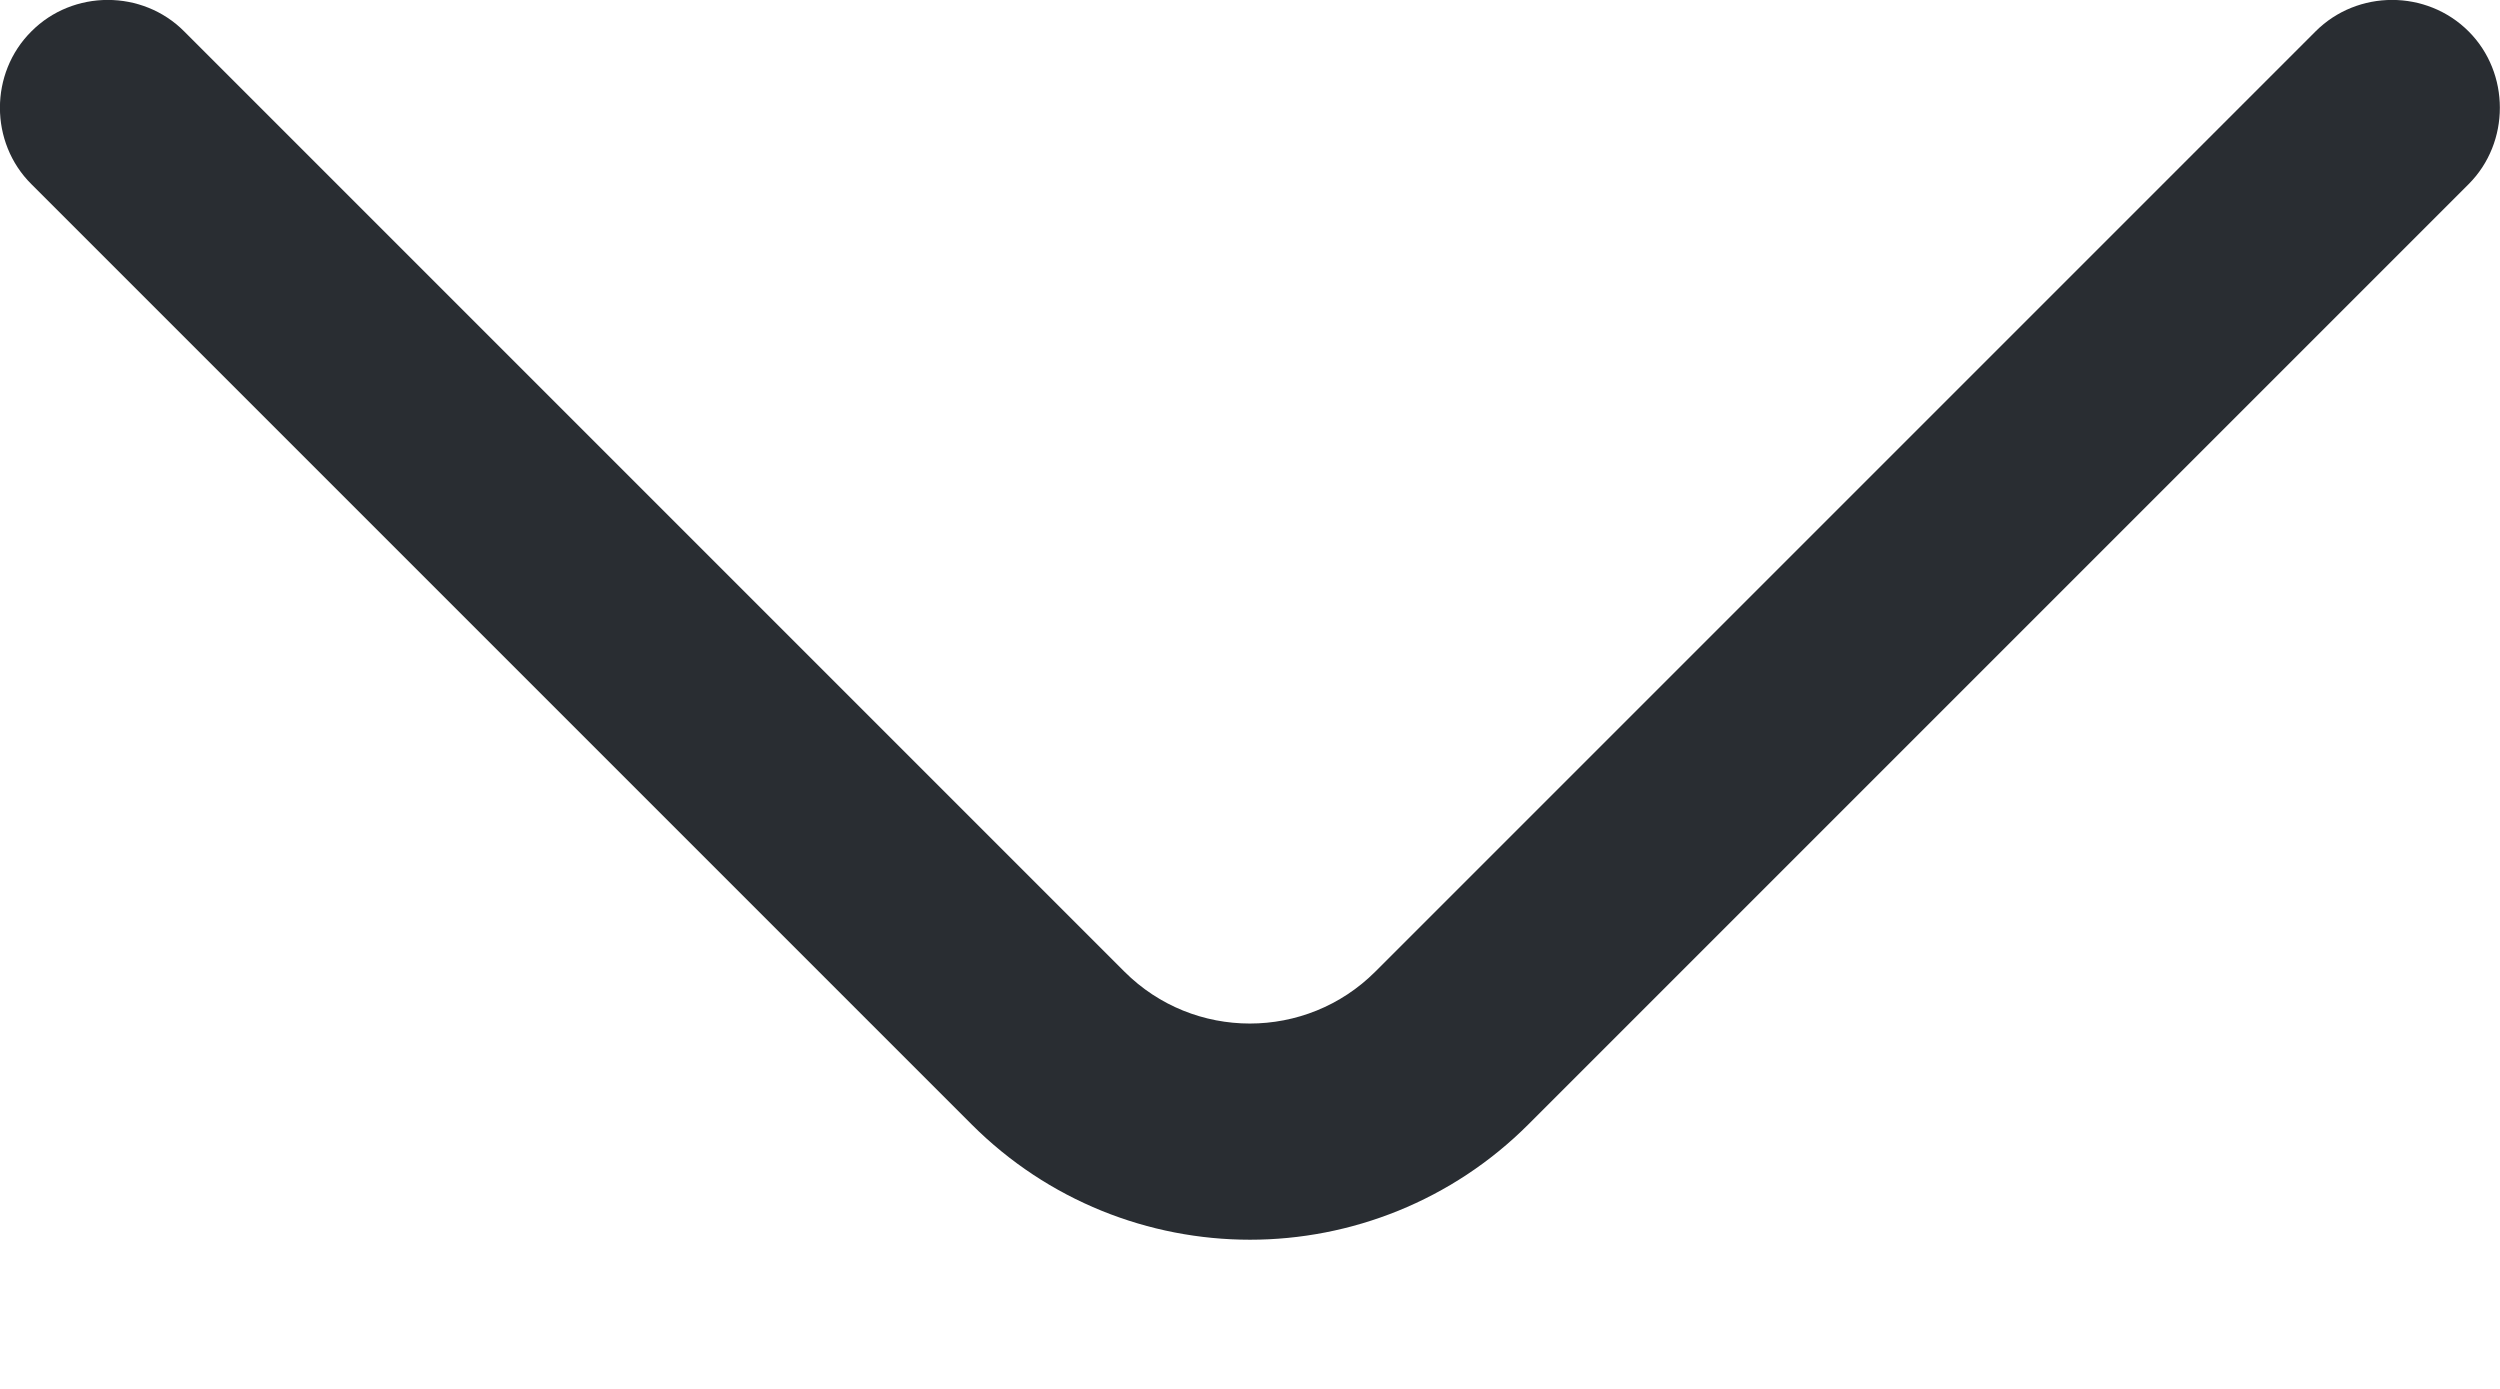 <svg width="9" height="5" viewBox="0 0 9 5" fill="none" xmlns="http://www.w3.org/2000/svg">
<path d="M4.5 4.463C4.136 4.463 3.773 4.323 3.498 4.048L0.113 0.663C-0.038 0.513 -0.038 0.263 0.113 0.113C0.263 -0.038 0.513 -0.038 0.663 0.113L4.048 3.498C4.297 3.747 4.702 3.747 4.951 3.498L8.336 0.113C8.487 -0.038 8.736 -0.038 8.887 0.113C9.037 0.263 9.037 0.513 8.887 0.663L5.502 4.048C5.227 4.323 4.863 4.463 4.5 4.463Z" fill="#292D32"/>
</svg>
